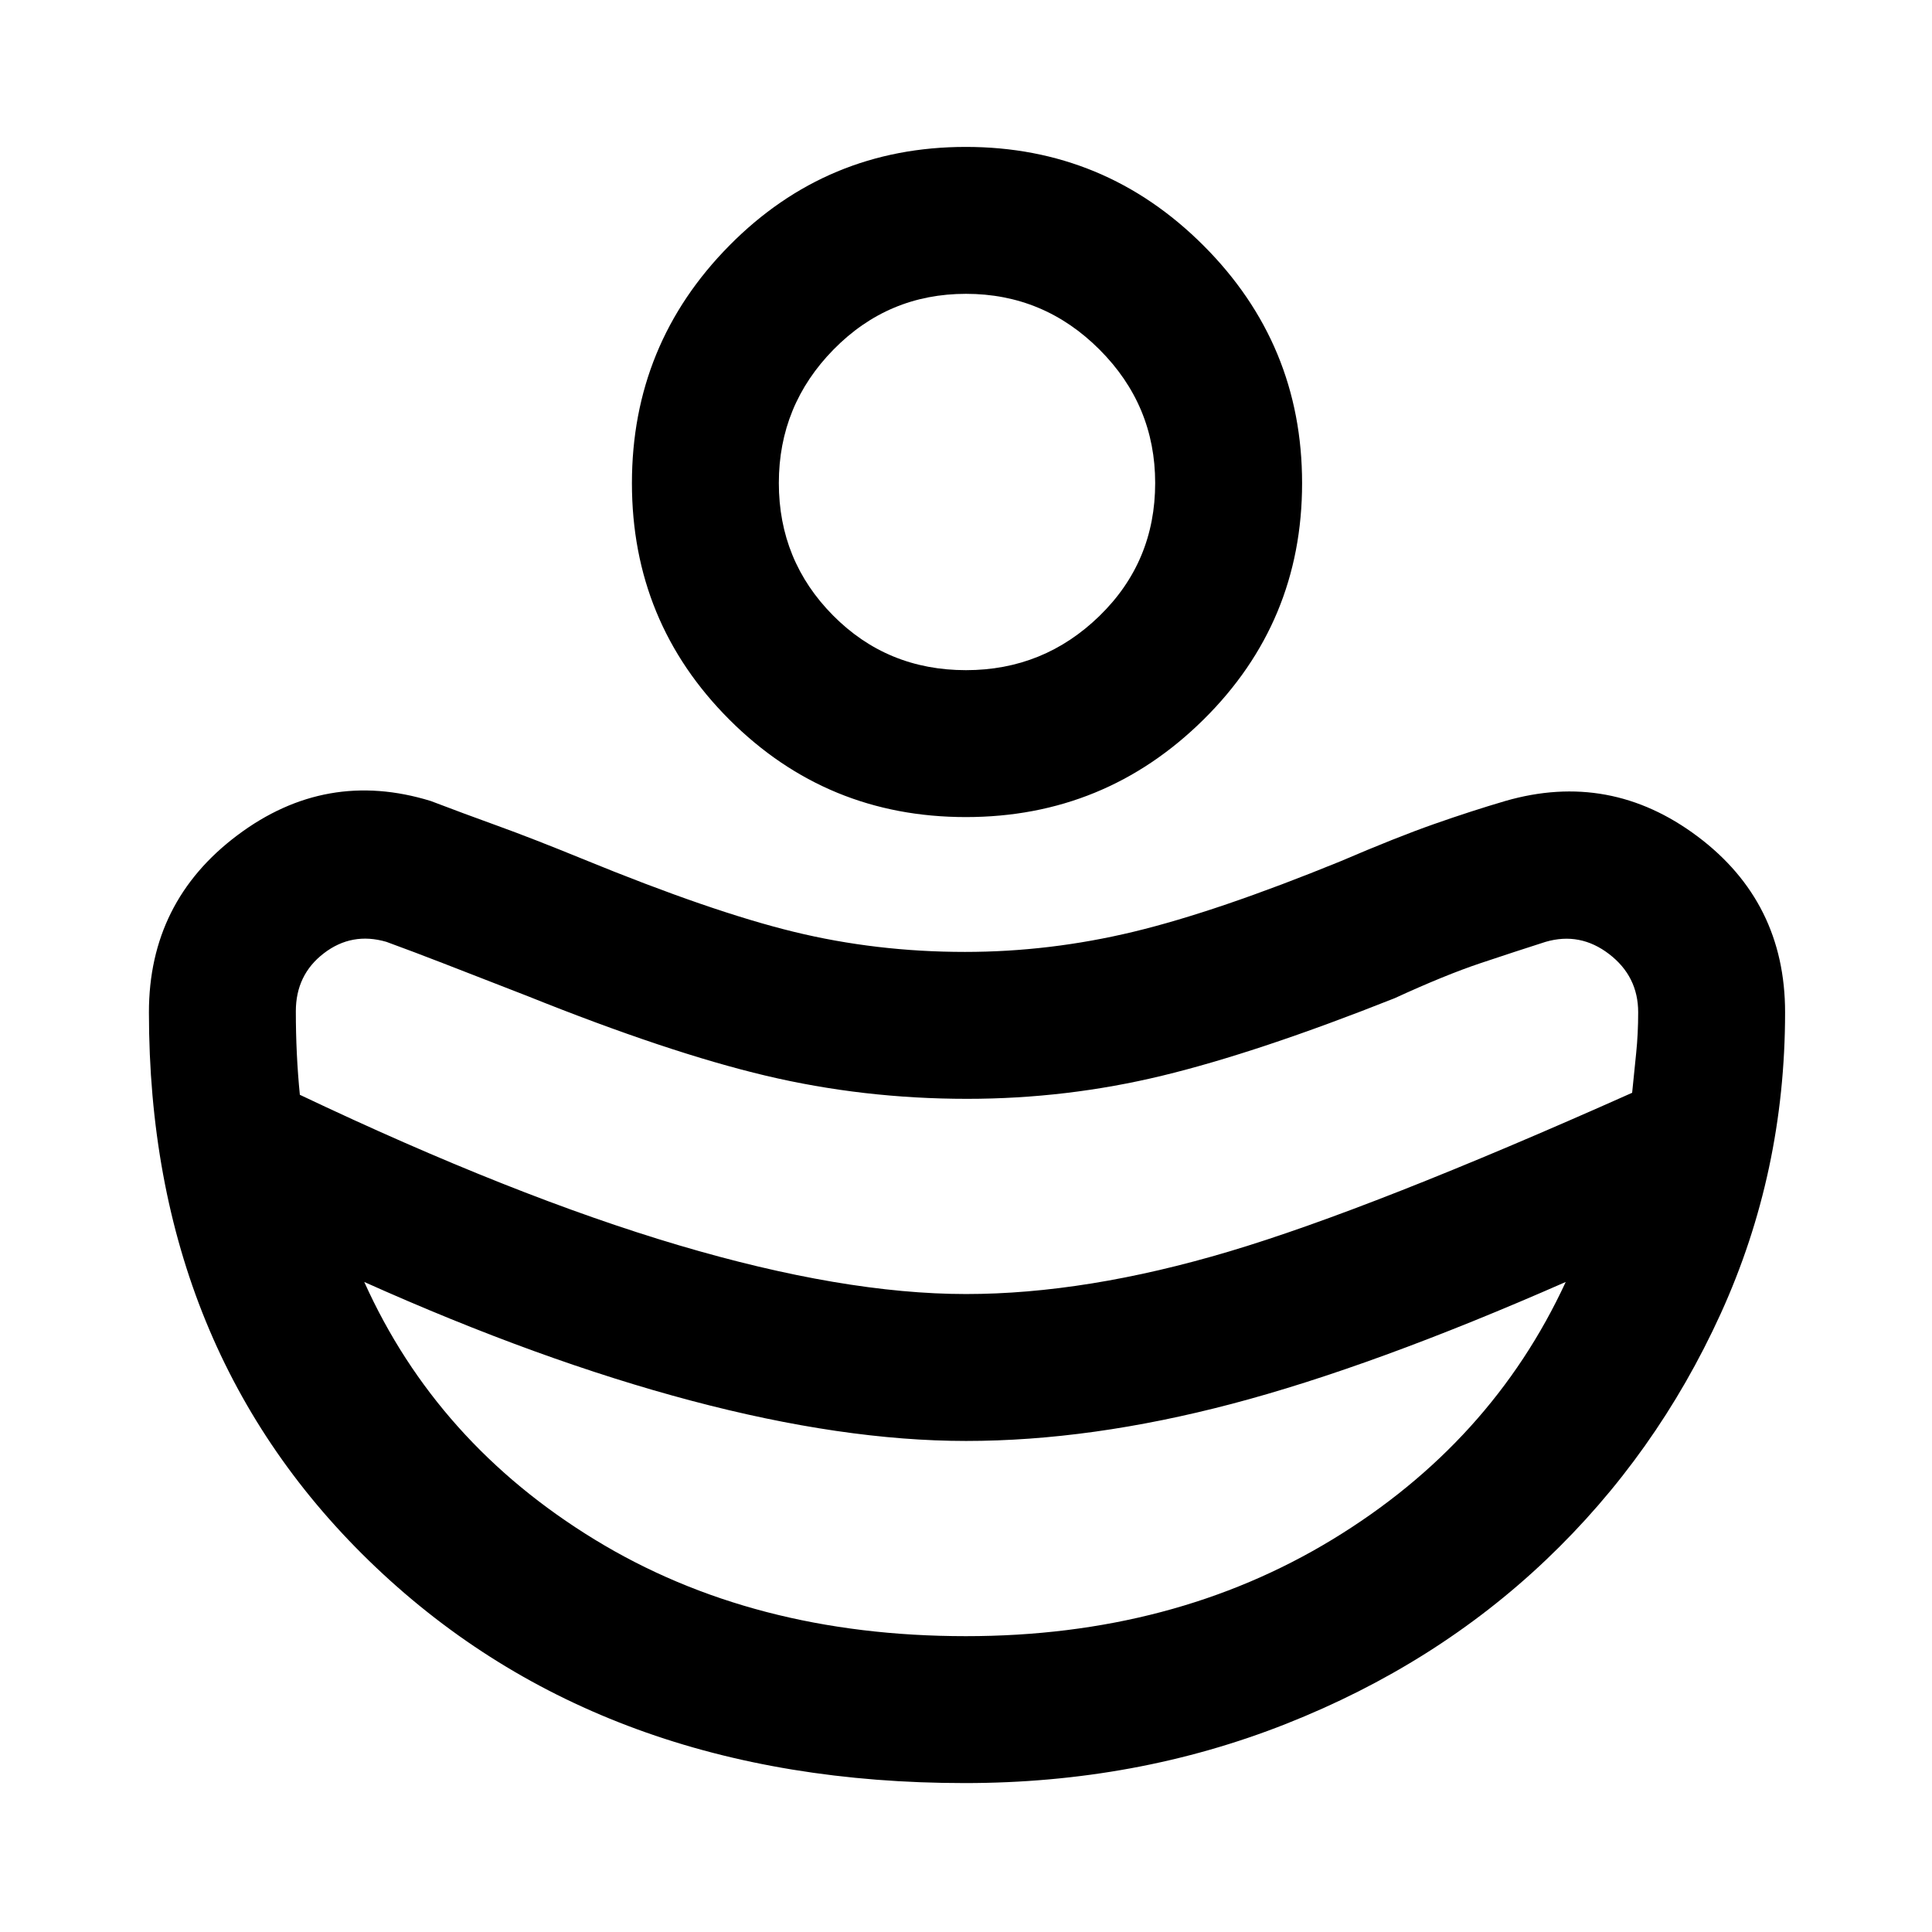 <svg xmlns="http://www.w3.org/2000/svg" height="48" viewBox="0 96 960 960" width="48"><path d="M480 739q59.767 0 130.673-21.128Q681.58 696.745 811 639q1-10 2-19.688 1-9.687 1-20.312 0-17.84-14.429-28.92Q785.143 559 768 564q-14.708 4.688-32.354 10.594T693 592q-68 27-115.488 38.5-47.487 11.5-96.995 11.5Q429 642 380.5 630.5 332 619 262.265 591 234 580 219.833 574.5 205.667 569 192 564q-17.143-5-31.071 5.673Q147 580.346 147 598.5q0 10.781.5 21.141Q148 630 149 640q106.177 50.447 188.159 74.723Q419.141 739 480 739Zm-.042 170Q583 909 662 861t116-128q-95.946 42.169-165.973 60.584Q542 812 480.026 812 419 812 343.5 792T181 733q36 80 114.5 128t184.458 48Zm-.038-407q-69.079 0-117.5-48.42Q314 405.159 314 336.08 314 267 362.42 218q48.421-49 117.5-49Q549 169 598 218t49 118.08q0 69.079-49 117.5Q549 502 479.92 502Zm.08-73q38.638 0 66.319-26.944Q574 375.112 574 336q0-38.638-27.681-66.319Q518.638 242 480 242q-38.638 0-65.819 27.681Q387 297.362 387 336q0 38.638 26.944 65.819Q440.887 429 480 429Zm-.595 553q-179.552 0-292.478-107.05Q74 767.899 74 599q0-55 44-88t96-17q16.213 6.179 33.447 12.411Q264.68 512.643 290 523q63.432 26 104.404 36 40.971 10 85.076 10 42.145 0 83.701-10Q604.738 549 666 524q28-12 46.5-18.5T748 494q52-15 95.5 17.615Q887 544.23 887 599q0 79.537-32 149.769Q823 819 768.217 871.084q-54.782 52.084-129.192 81.5Q564.616 982 479.405 982Z"/></svg>